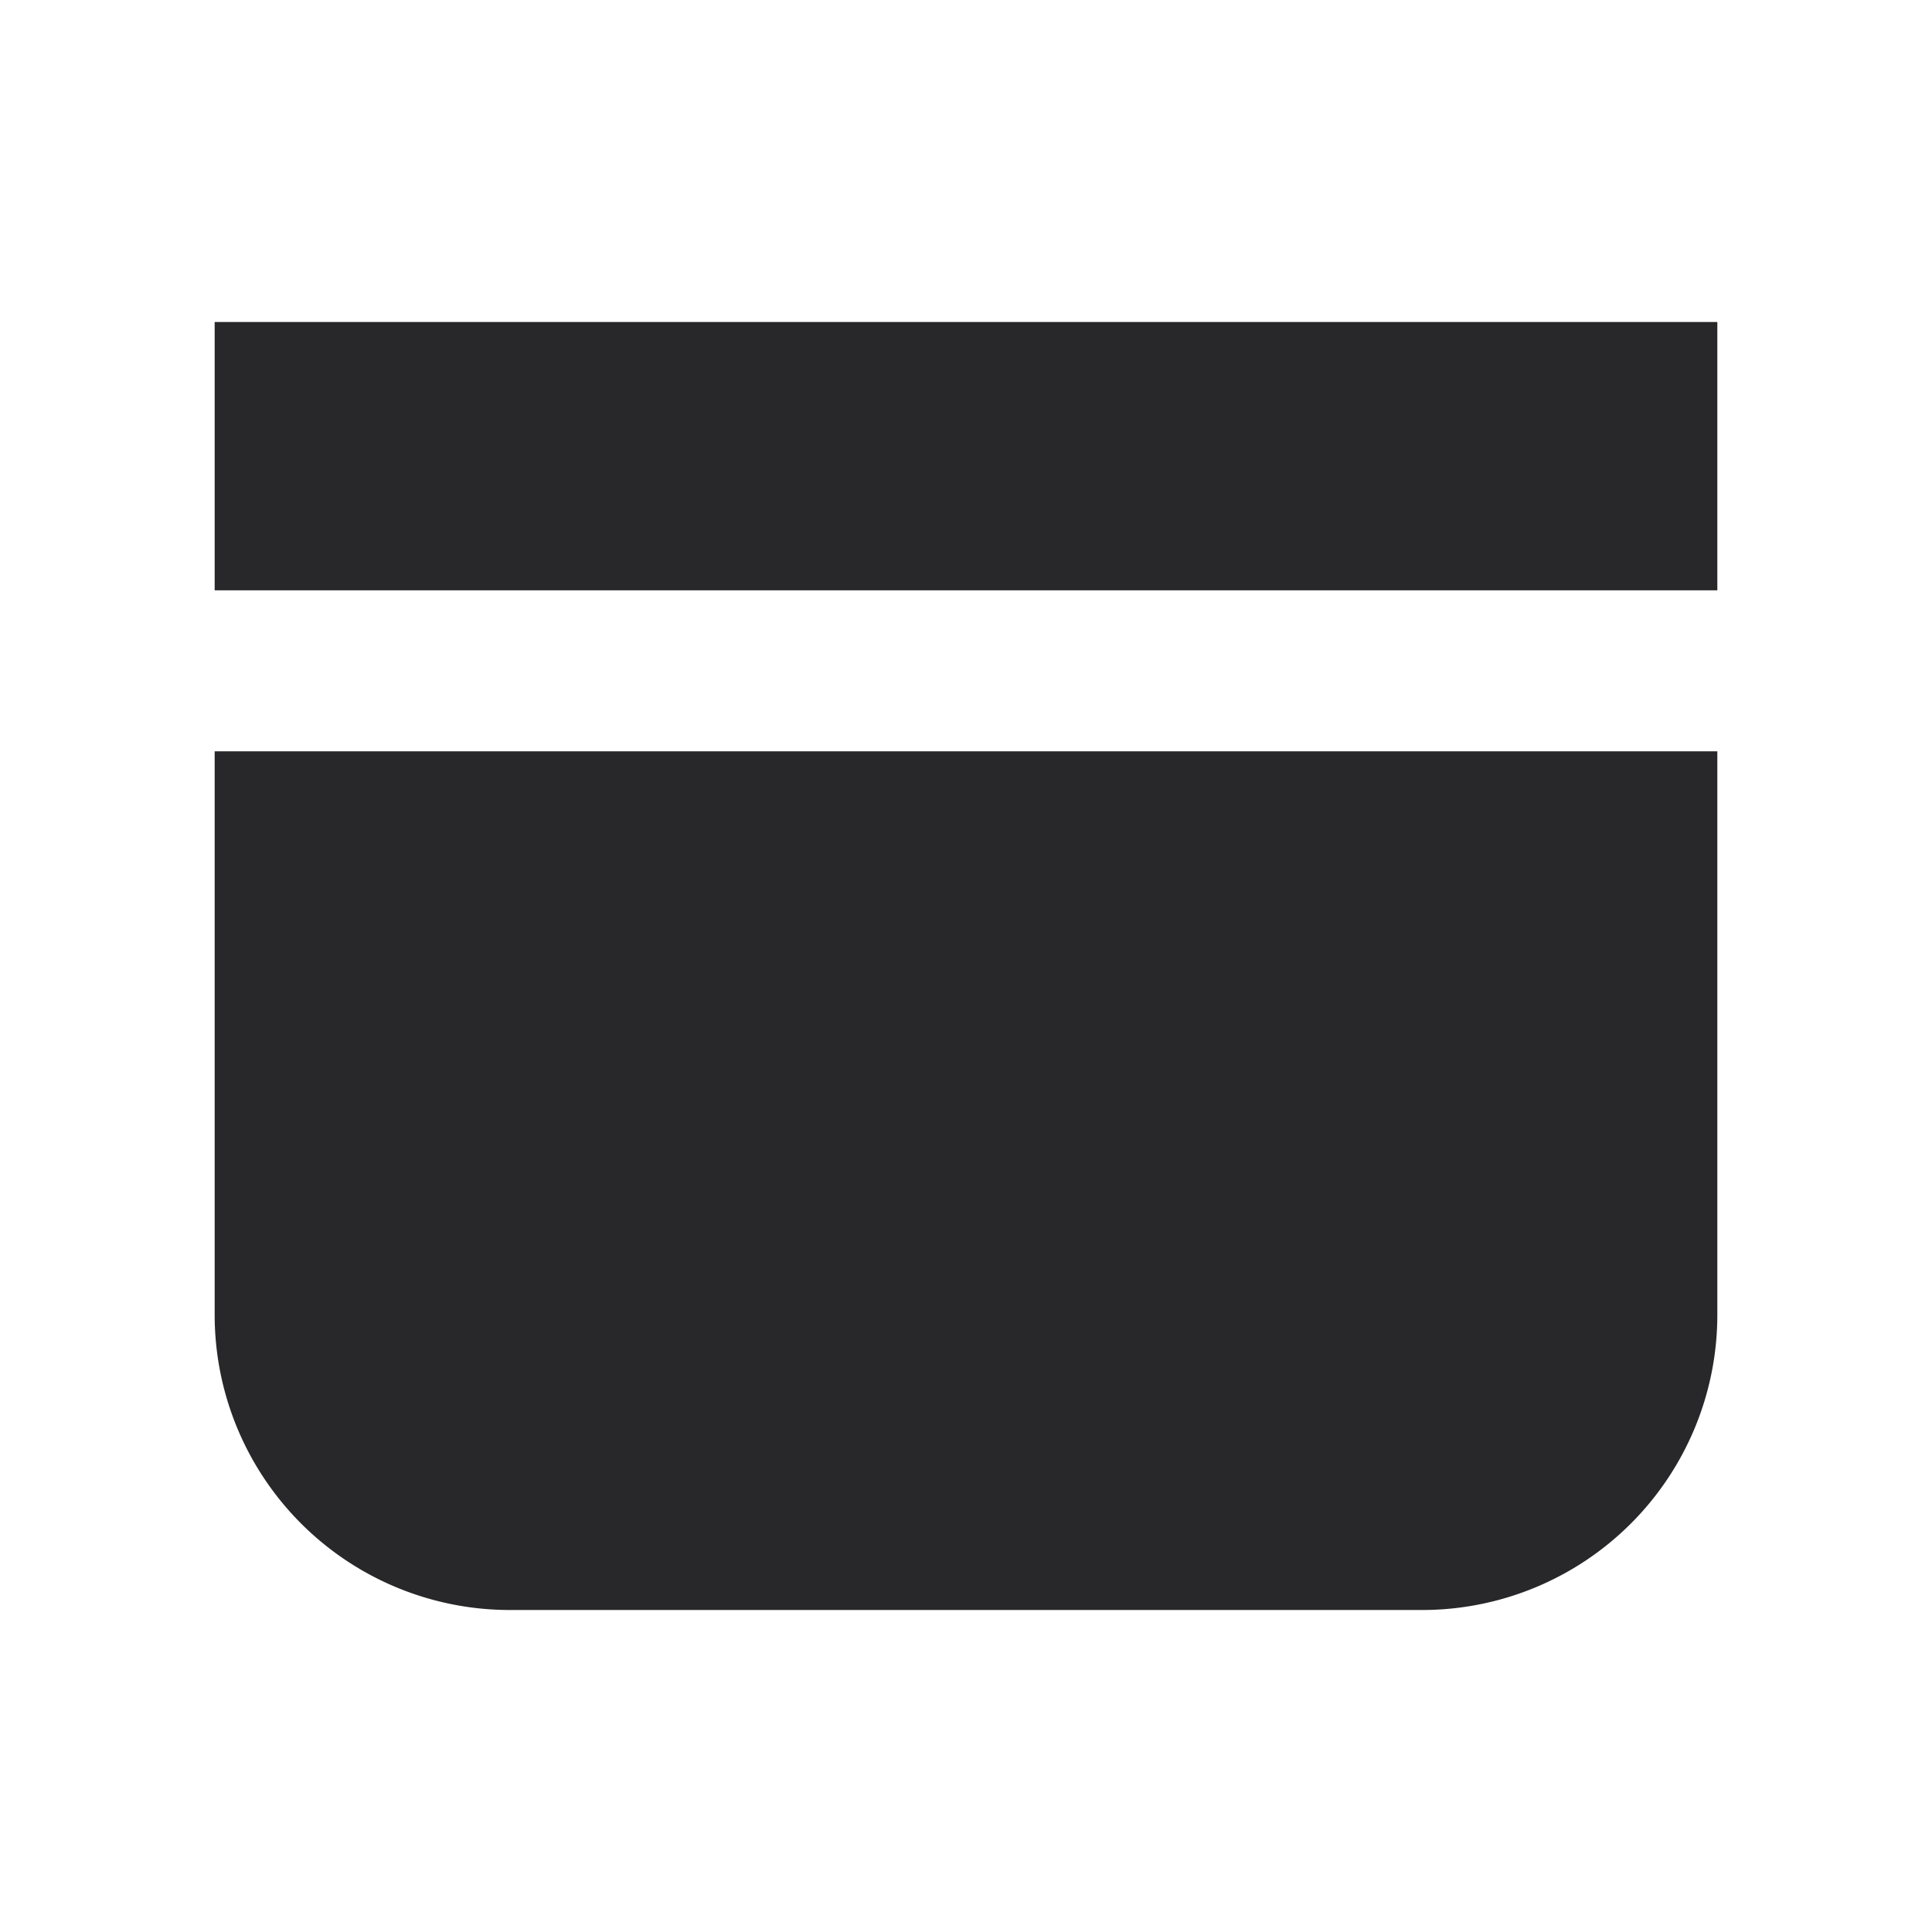 <svg xmlns="http://www.w3.org/2000/svg" style="color: transparent; fill: #28282A;" viewBox="0 0 18 18"><path clip-rule="evenodd" d="M16 3H2v2.5h14V3zm0 4H2v5.25A2.75 2.75 0 004.75 15h8.5A2.75 2.75 0 0016 12.25V7z" fill-rule="evenodd"></path></svg>